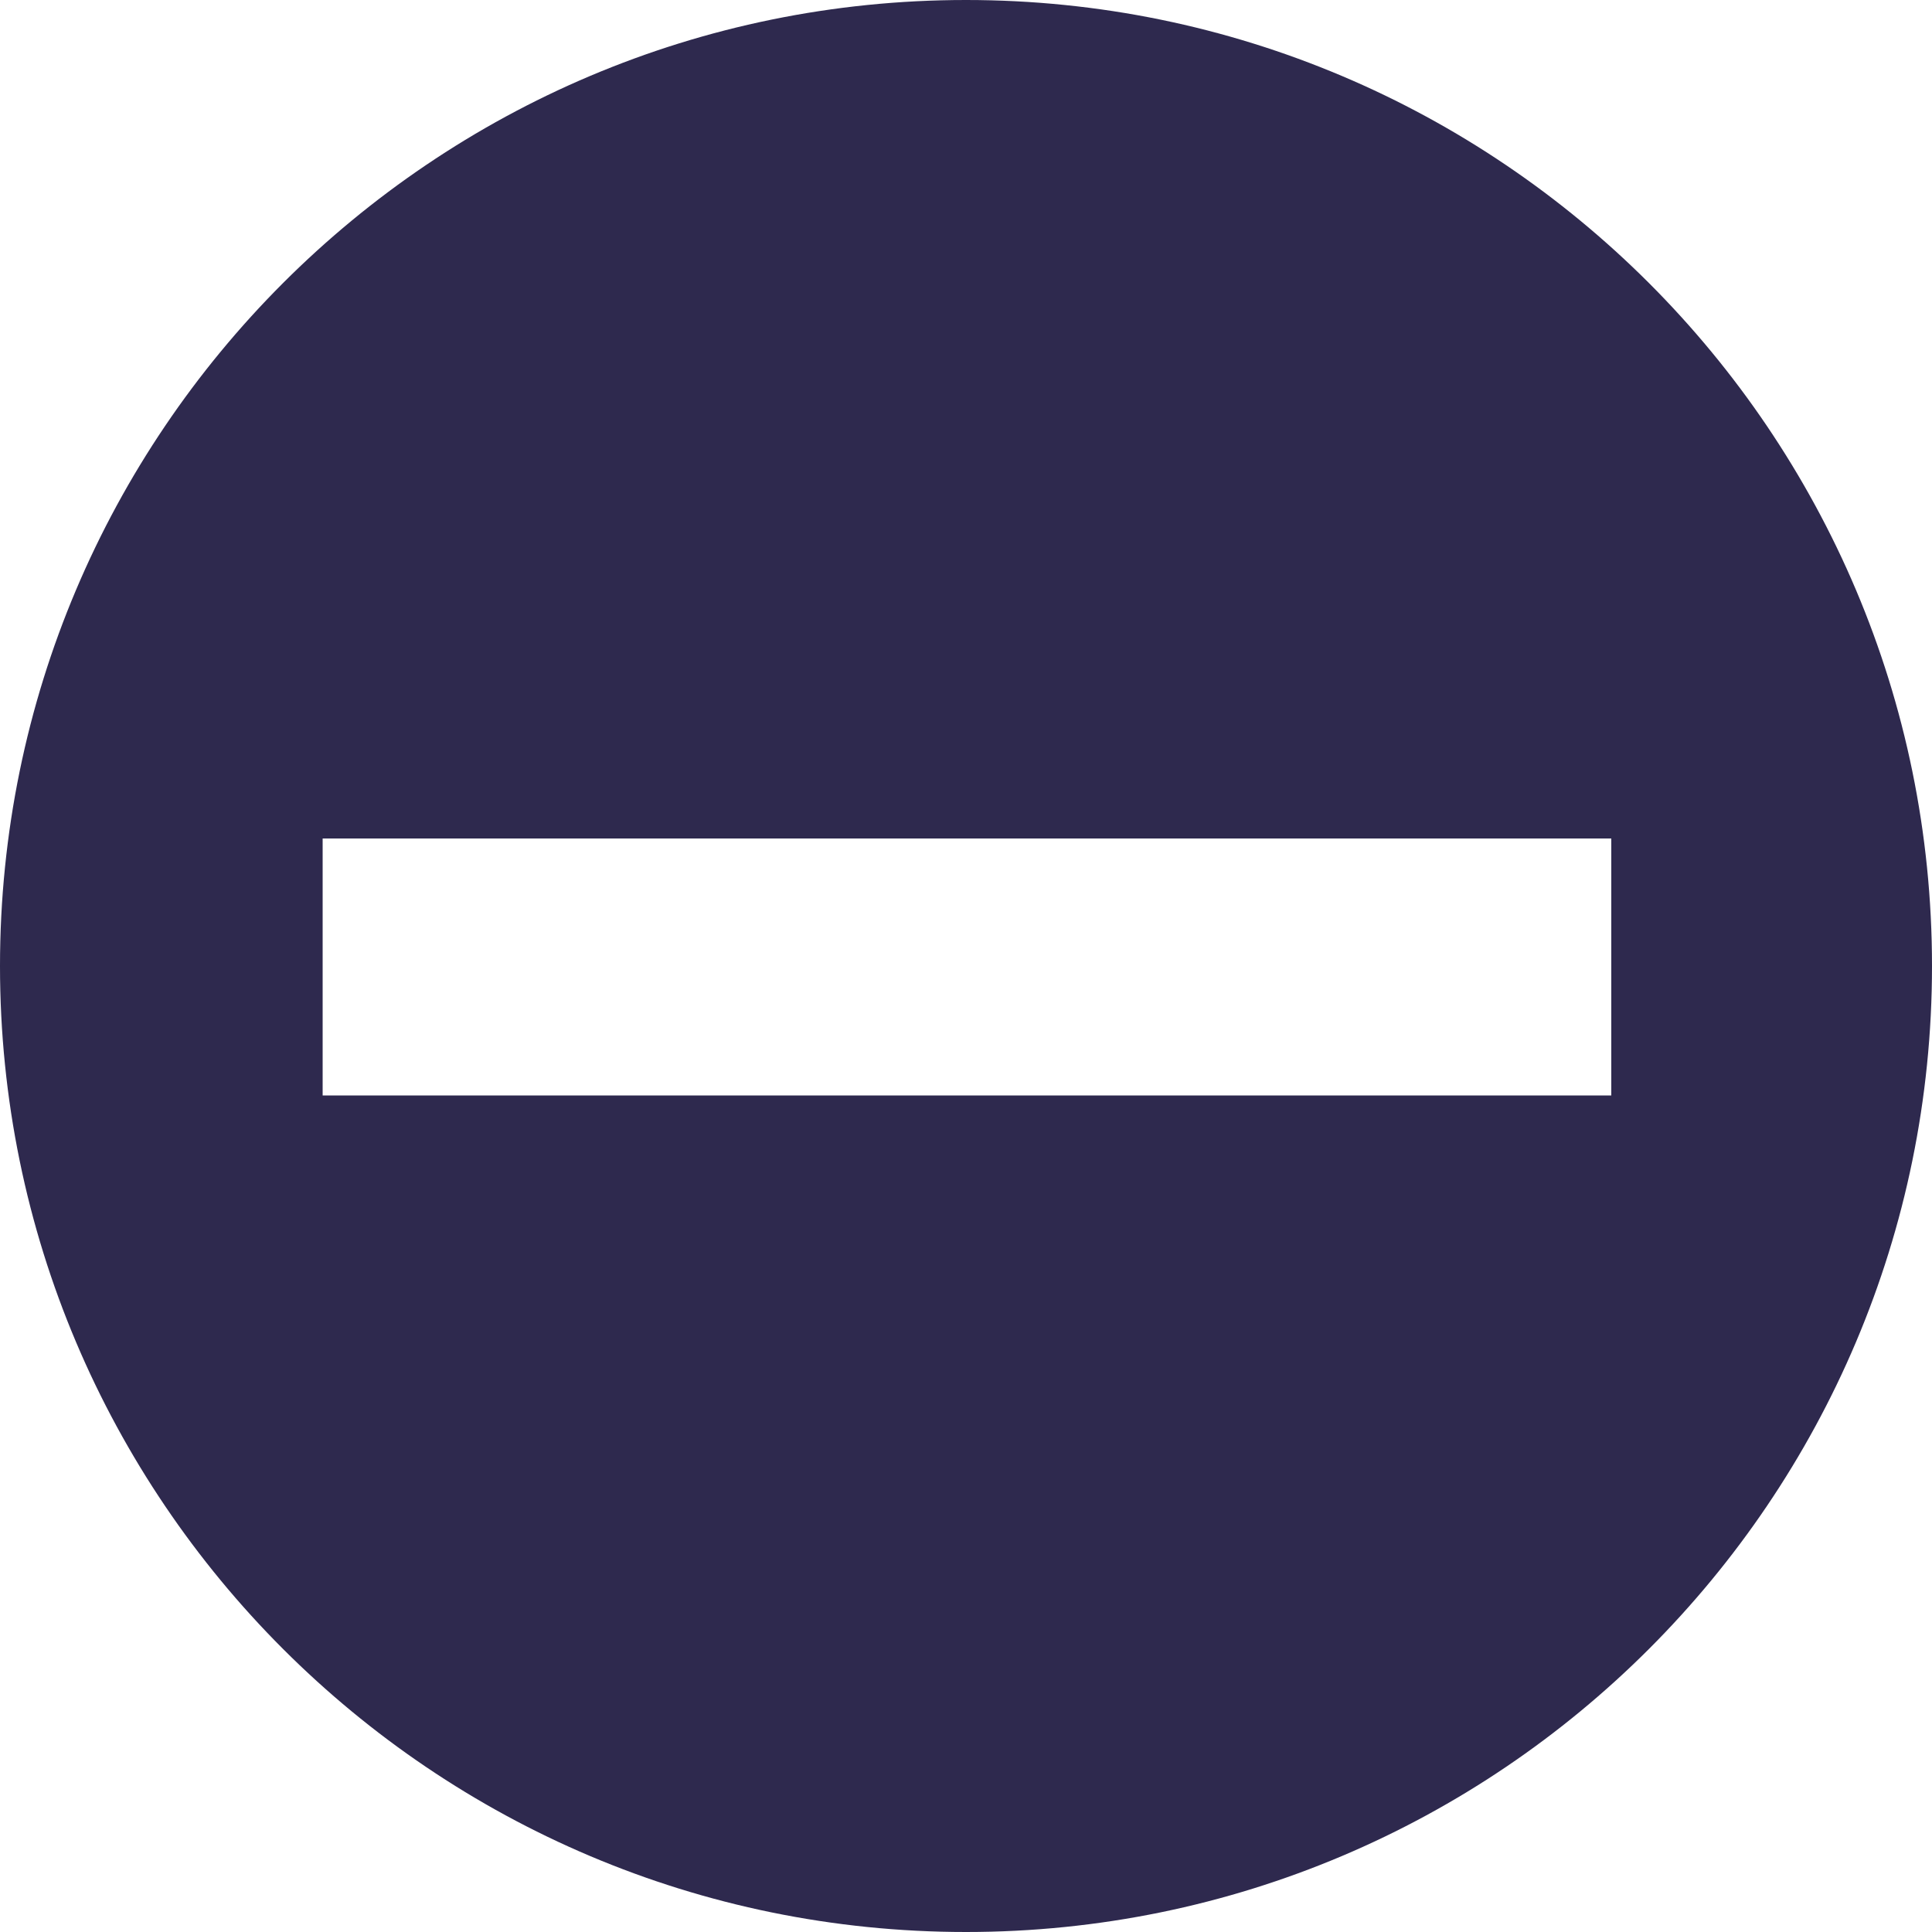 <?xml version="1.0" encoding="utf-8"?>
<!-- Generator: Adobe Illustrator 19.1.0, SVG Export Plug-In . SVG Version: 6.00 Build 0)  -->
<svg version="1.1" id="Layer_1" xmlns="http://www.w3.org/2000/svg" xmlns:xlink="http://www.w3.org/1999/xlink" x="0px" y="0px"
	 viewBox="-20 20.7 100 100" style="enable-background:new -20 20.7 100 100;" xml:space="preserve">
<style type="text/css">
	.st0{fill:#2E294E;}
</style>
<path class="st0" d="M30,20.7c-27.6,0-50,22.4-50,50c0,27.6,22.4,50,50,50c27.6,0,50-22.4,50-50C80,43.1,57.6,20.7,30,20.7z
	 M-3.3,77.4V64.1h66.7v13.3L-3.3,77.4L-3.3,77.4z"/>
</svg>
